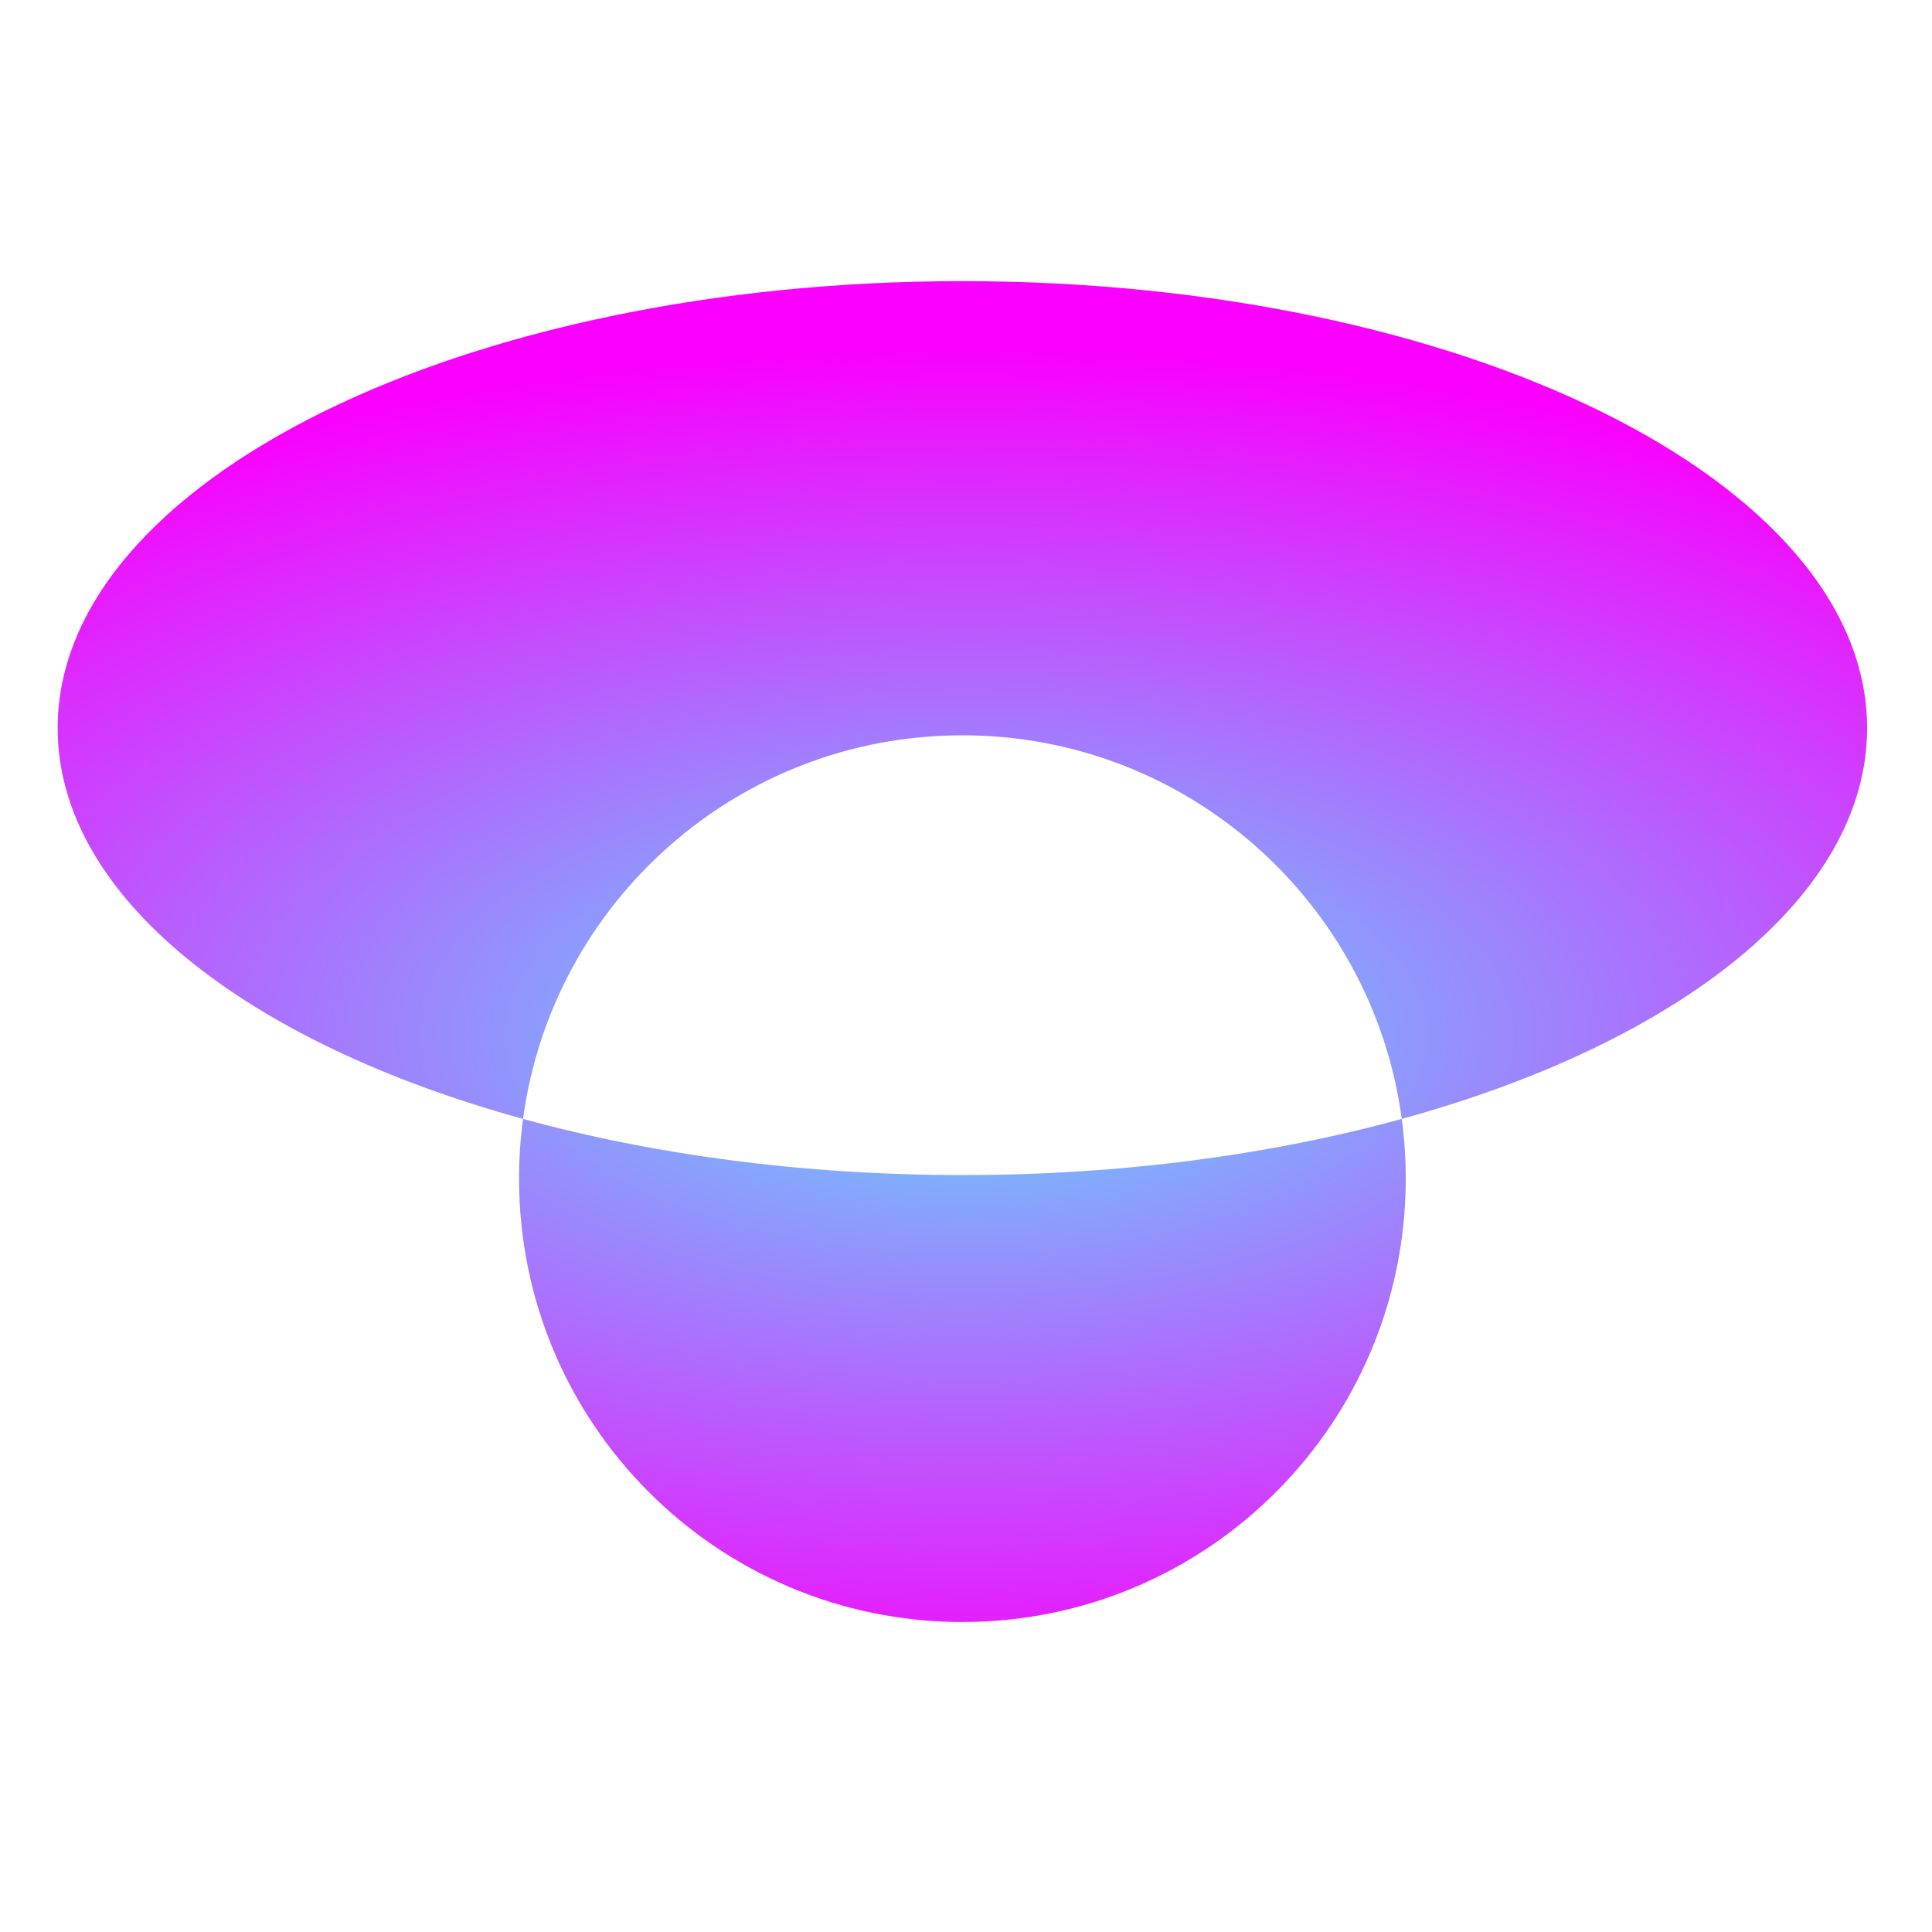 <svg width="268" height="268" viewBox="0 0 268 268" fill="none" xmlns="http://www.w3.org/2000/svg">
<path fill-rule="evenodd" clip-rule="evenodd" d="M194.446 155.211C232.951 144.624 259 124.315 259 101C259 66.758 202.812 39 133.5 39C64.188 39 8 66.758 8 101C8 124.315 34.049 144.624 72.554 155.211C72.189 157.922 72 160.689 72 163.5C72 197.466 99.534 225 133.5 225C167.466 225 195 197.466 195 163.5C195 160.689 194.811 157.922 194.446 155.211ZM194.446 155.211C190.398 125.166 164.655 102 133.5 102C102.345 102 76.602 125.166 72.554 155.211C90.6 160.173 111.382 163 133.5 163C155.618 163 176.4 160.173 194.446 155.211Z" fill="url(#paint0_radial_202_170)"/>
<defs>
<radialGradient id="paint0_radial_202_170" cx="0" cy="0" r="1" gradientUnits="userSpaceOnUse" gradientTransform="translate(134 143.5) rotate(-90) scale(94.5 198.086)">
<stop stop-color="#61DAFB"/>
<stop offset="1" stop-color="#FA00FF"/>
</radialGradient>
</defs>
</svg>
